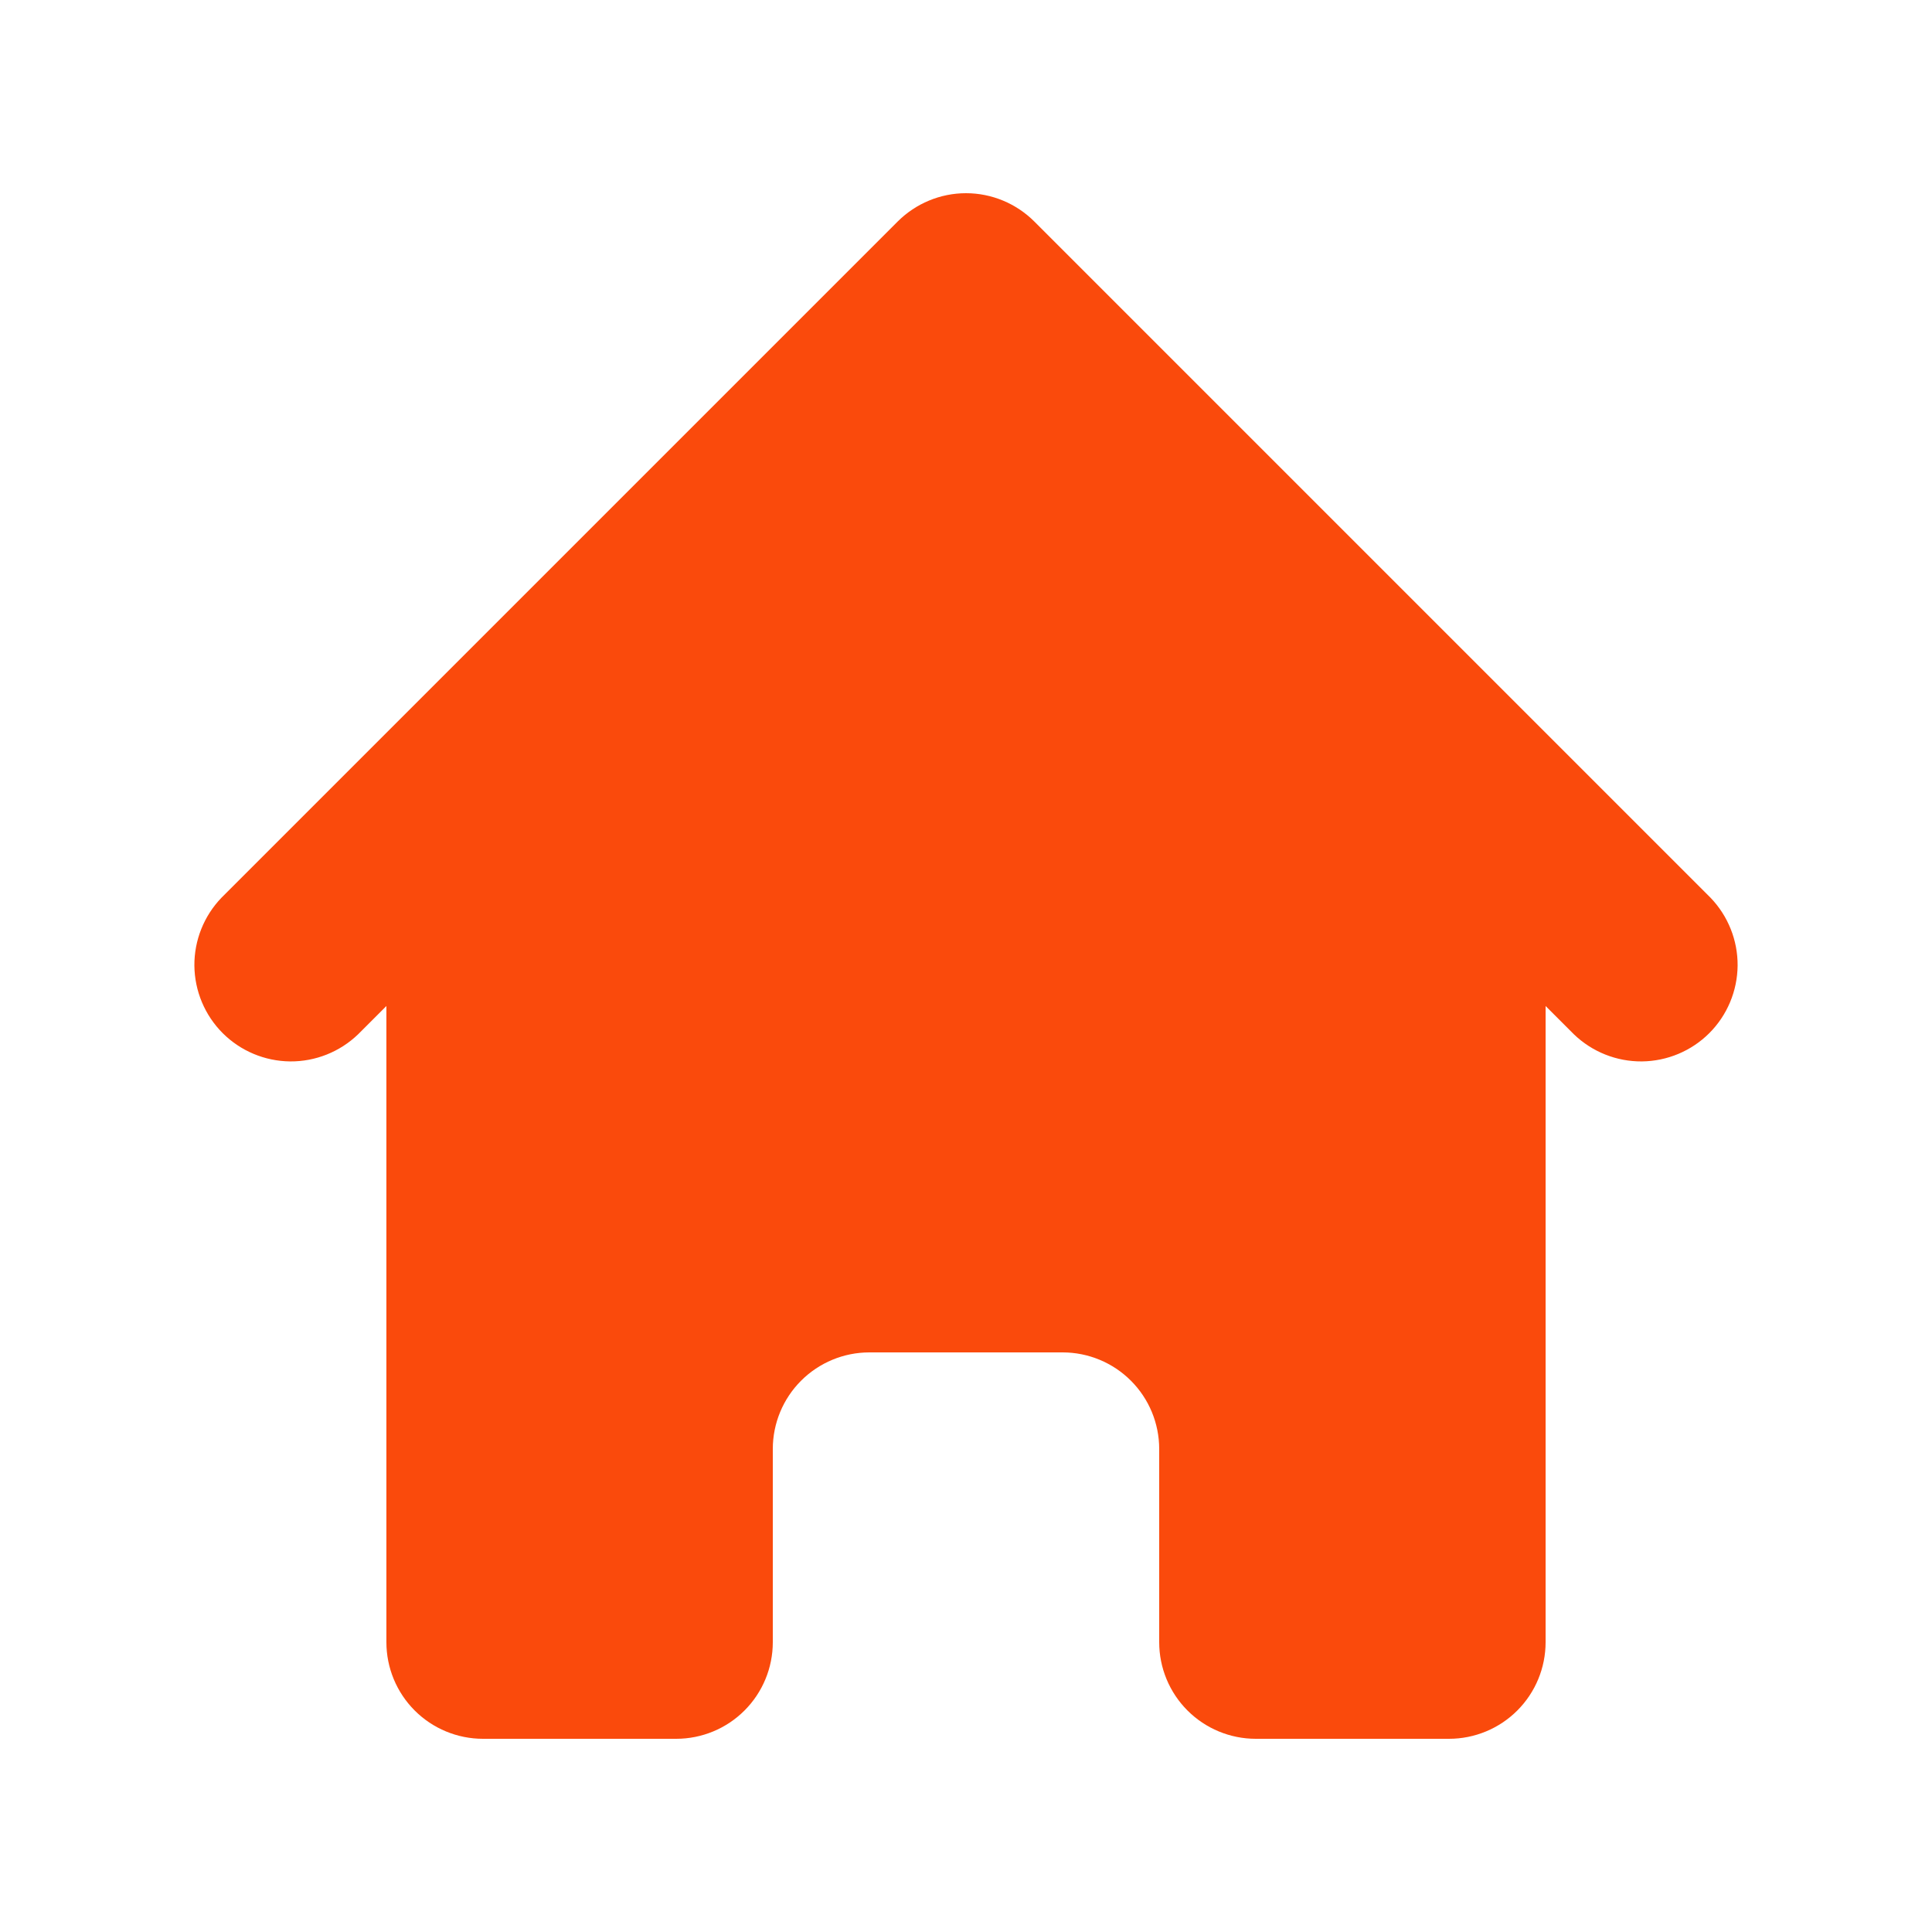 <svg width="31" height="31" viewBox="0 0 31 31" fill="none" xmlns="http://www.w3.org/2000/svg">
<path d="M16.596 3.554C16.305 3.264 15.911 3.1 15.5 3.1C15.089 3.1 14.695 3.264 14.404 3.554L3.554 14.404C3.272 14.697 3.116 15.088 3.119 15.494C3.123 15.901 3.286 16.29 3.573 16.577C3.86 16.864 4.249 17.027 4.656 17.031C5.062 17.034 5.453 16.878 5.746 16.596L6.2 16.142V26.35C6.2 26.761 6.363 27.155 6.654 27.446C6.945 27.737 7.339 27.9 7.75 27.9H10.85C11.261 27.9 11.655 27.737 11.946 27.446C12.237 27.155 12.4 26.761 12.4 26.35V23.25C12.4 22.839 12.563 22.445 12.854 22.154C13.145 21.863 13.539 21.7 13.95 21.7H17.05C17.461 21.7 17.855 21.863 18.146 22.154C18.437 22.445 18.6 22.839 18.6 23.25V26.35C18.6 26.761 18.763 27.155 19.054 27.446C19.345 27.737 19.739 27.9 20.15 27.9H23.25C23.661 27.9 24.055 27.737 24.346 27.446C24.637 27.155 24.8 26.761 24.8 26.35V16.142L25.254 16.596C25.547 16.878 25.938 17.034 26.344 17.031C26.751 17.027 27.14 16.864 27.427 16.577C27.714 16.29 27.877 15.901 27.881 15.494C27.884 15.088 27.728 14.697 27.446 14.404L16.596 3.554Z" fill="#FA4A0C"/>
</svg>
